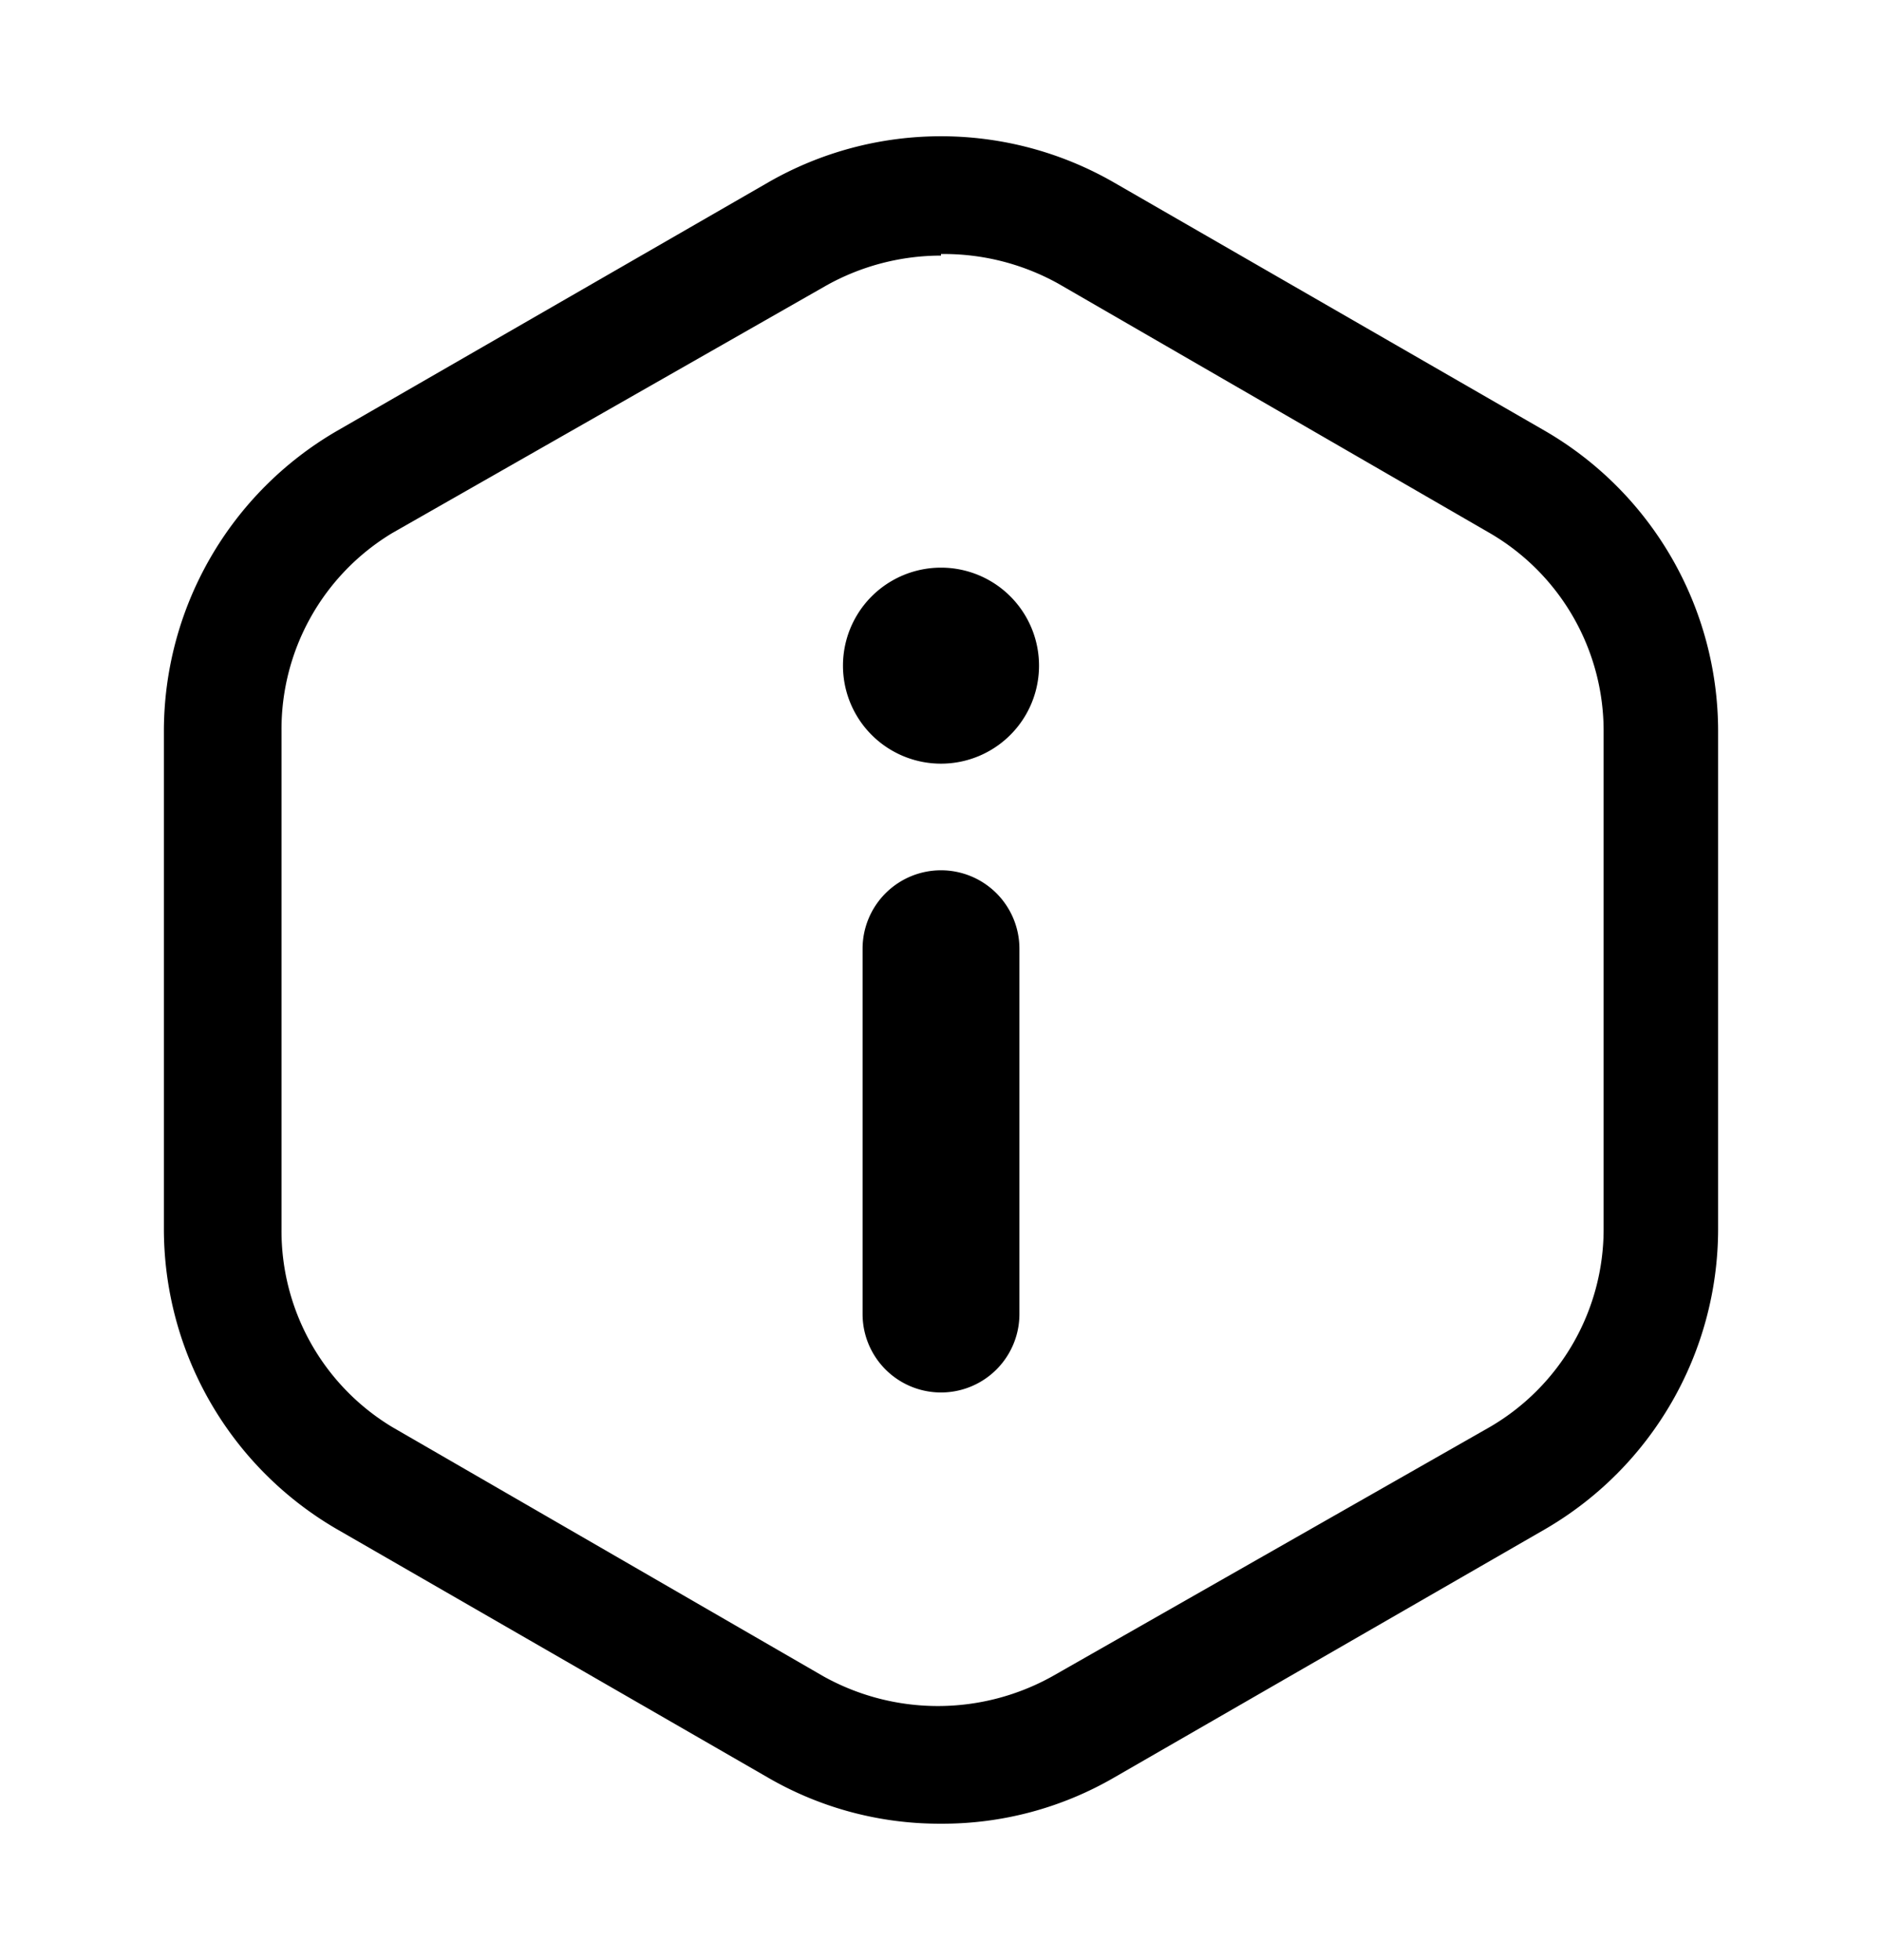 <svg xmlns="http://www.w3.org/2000/svg" width="24" height="25" fill="currentColor" viewBox="0 0 24 25">
  <path d="M12 23.26a4.36 4.36 0 0 1-2.21-.59l-5.5-3.17a4.43 4.43 0 0 1-2.2-3.82V9.32a4.43 4.43 0 0 1 2.2-3.82l5.5-3.17a4.42 4.42 0 0 1 4.42 0l5.5 3.17a4.43 4.43 0 0 1 2.2 3.82v6.36a4.43 4.43 0 0 1-2.2 3.82l-5.5 3.17a4.361 4.361 0 0 1-2.21.59Zm0-20a3 3 0 0 0-1.46.38L5 6.8a2.92 2.92 0 0 0-1.41 2.52v6.36A2.92 2.92 0 0 0 5 18.2l5.5 3.18a3 3 0 0 0 2.92 0L19 18.2a2.92 2.92 0 0 0 1.45-2.52V9.32A2.92 2.92 0 0 0 19 6.8l-5.5-3.18a3 3 0 0 0-1.5-.38v.02Z"/>
  <path d="M12 11.1a1 1 0 0 1 1 1v4.66a1 1 0 0 1-2 0V12.1a1 1 0 0 1 1-1Zm0-1.36a1.25 1.25 0 1 0 0-2.5 1.25 1.25 0 0 0 0 2.5Z"/>
</svg>
